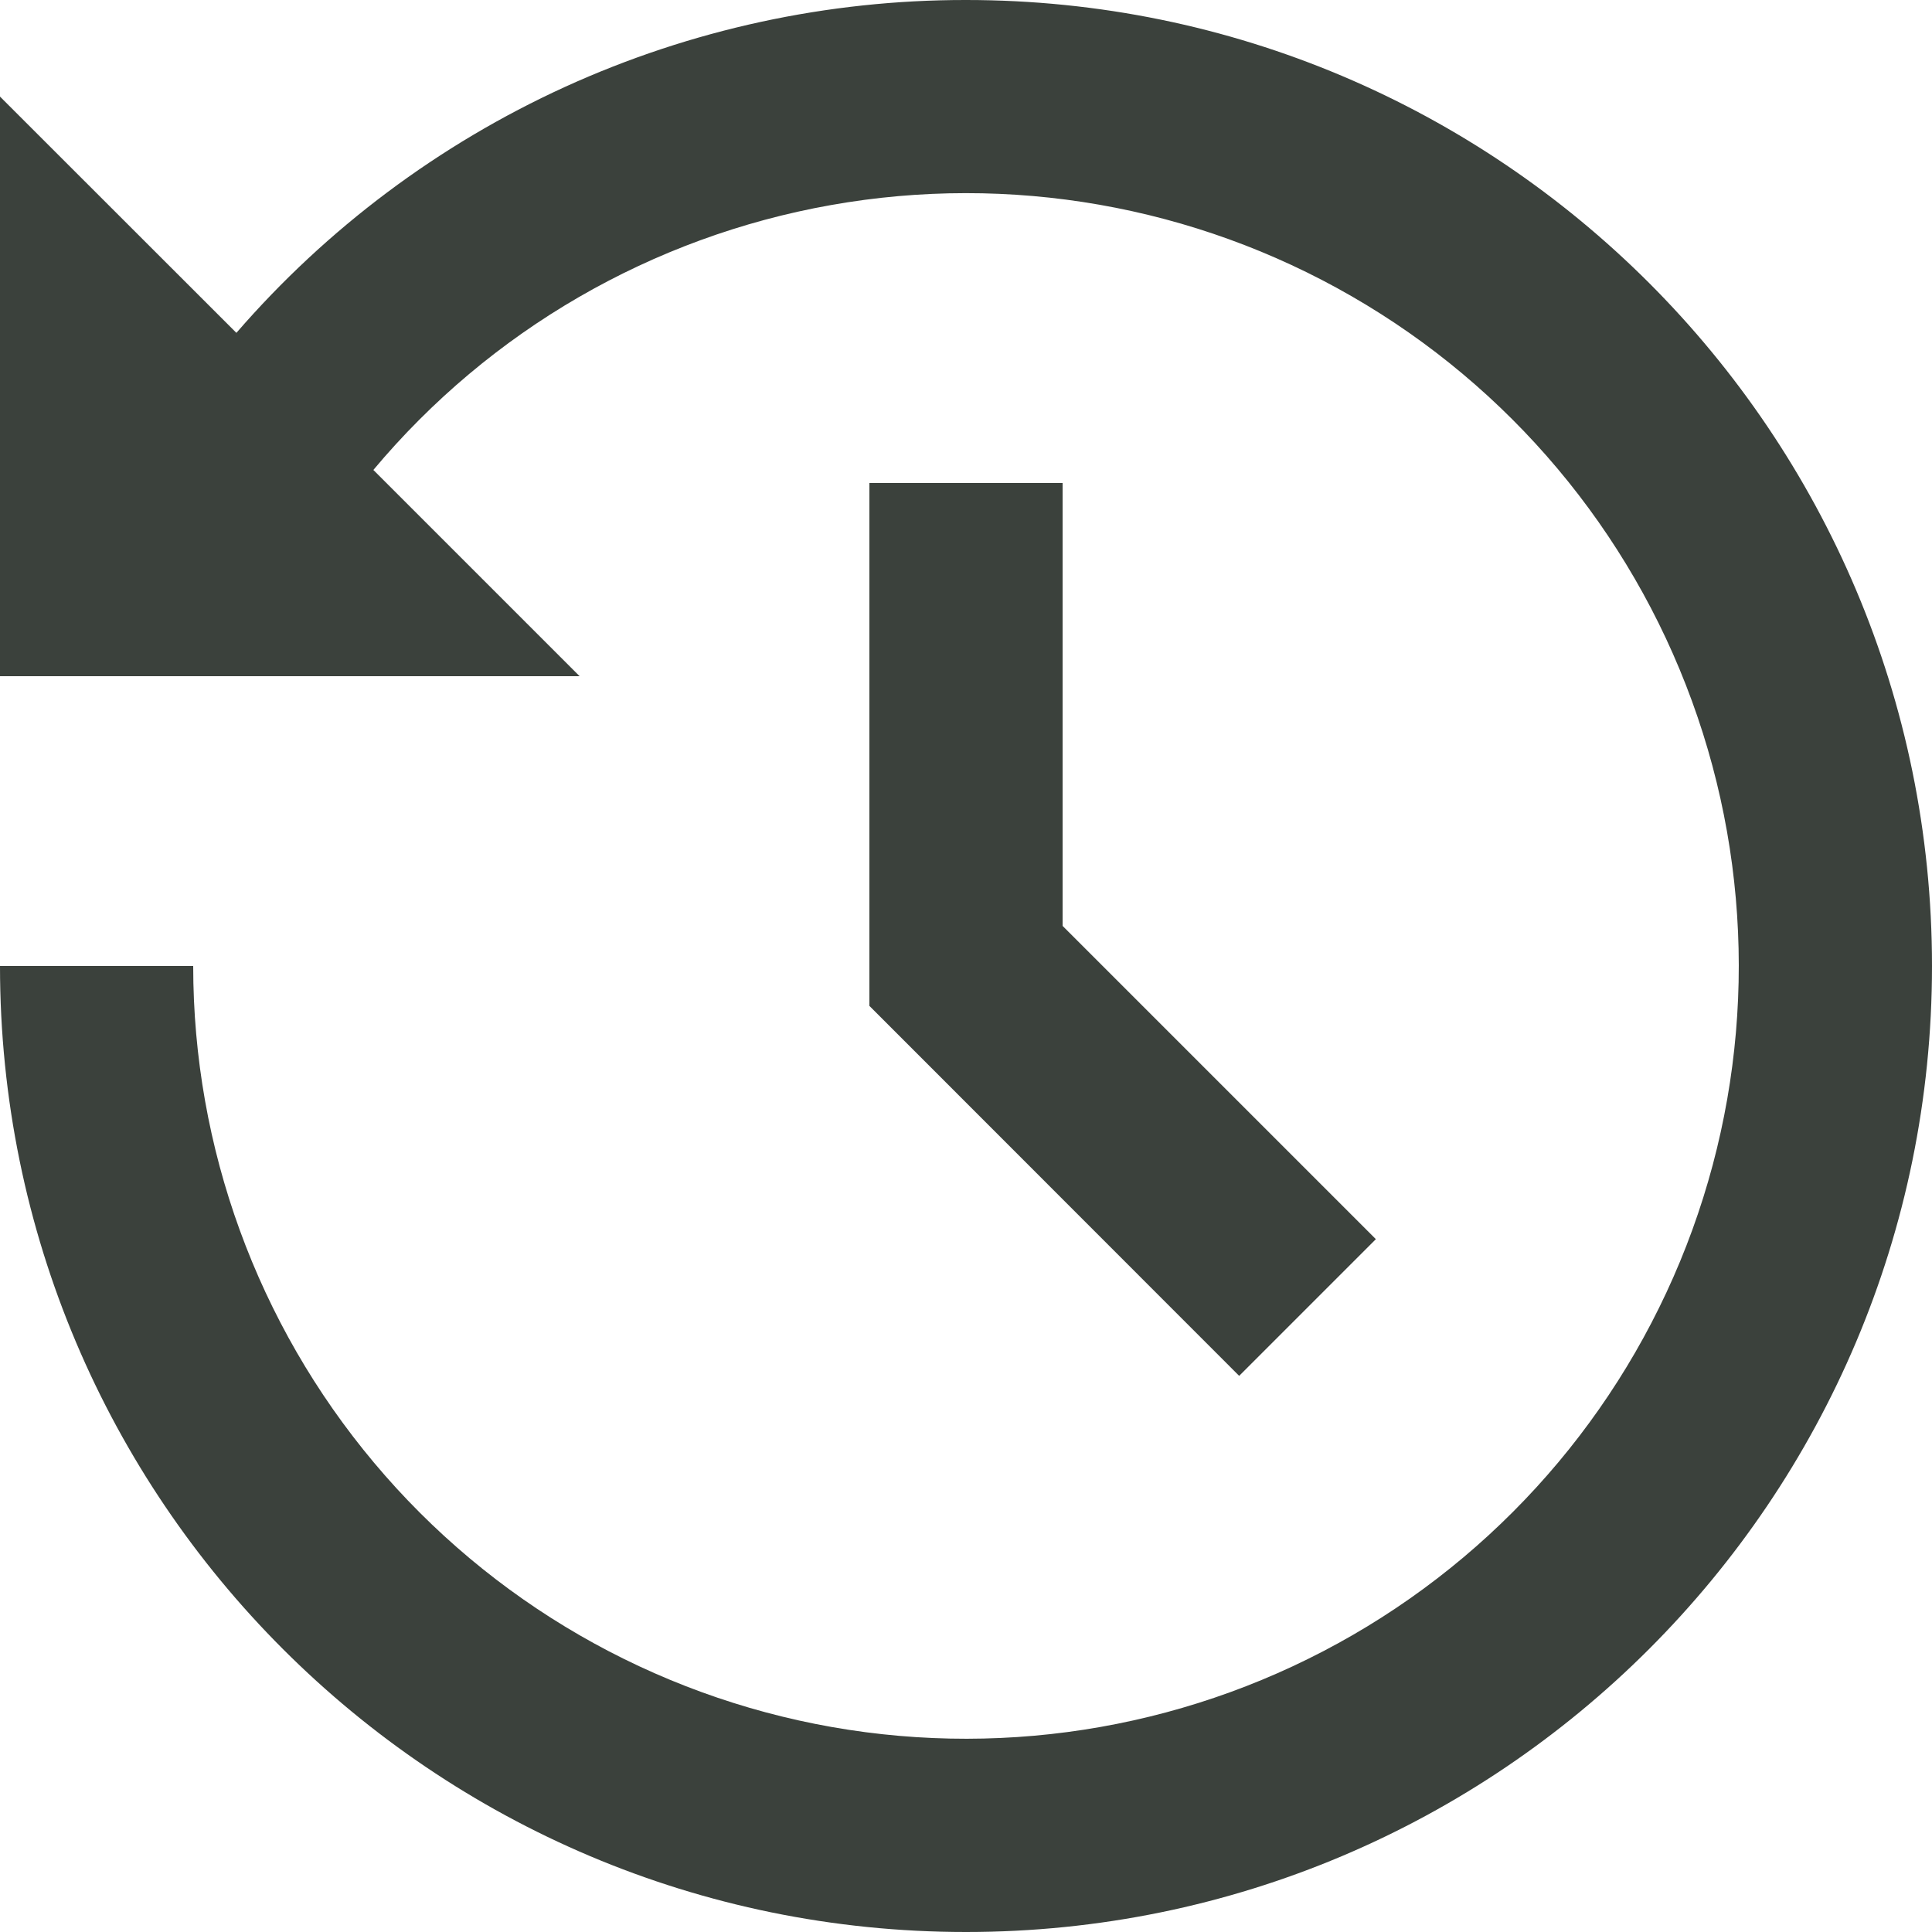 <svg width="28" height="28" viewBox="0 0 28 28" fill="none" xmlns="http://www.w3.org/2000/svg">
<path d="M14 6.07665e-06C21.732 6.07665e-06 28 6.268 28 14C28 21.732 21.732 28 14 28C6.268 28 0 21.732 0 14H2.8C2.8 16.634 3.729 19.183 5.422 21.2C7.115 23.218 9.465 24.573 12.059 25.03C14.653 25.486 17.325 25.014 19.605 23.696C21.885 22.378 23.628 20.298 24.527 17.823C25.426 15.347 25.424 12.634 24.521 10.16C23.619 7.686 21.873 5.609 19.59 4.294C17.308 2.979 14.636 2.511 12.043 2.972C9.449 3.432 7.101 4.791 5.411 6.811L8.4 9.8H0V1.4L3.426 4.824C4.739 3.308 6.363 2.093 8.187 1.26C10.012 0.428 11.995 -0.002 14 6.07665e-06ZM15.4 7V13.419L19.94 17.959L17.959 19.94L12.6 14.578V7H15.4Z" fill="#3B413C"/>
</svg>
